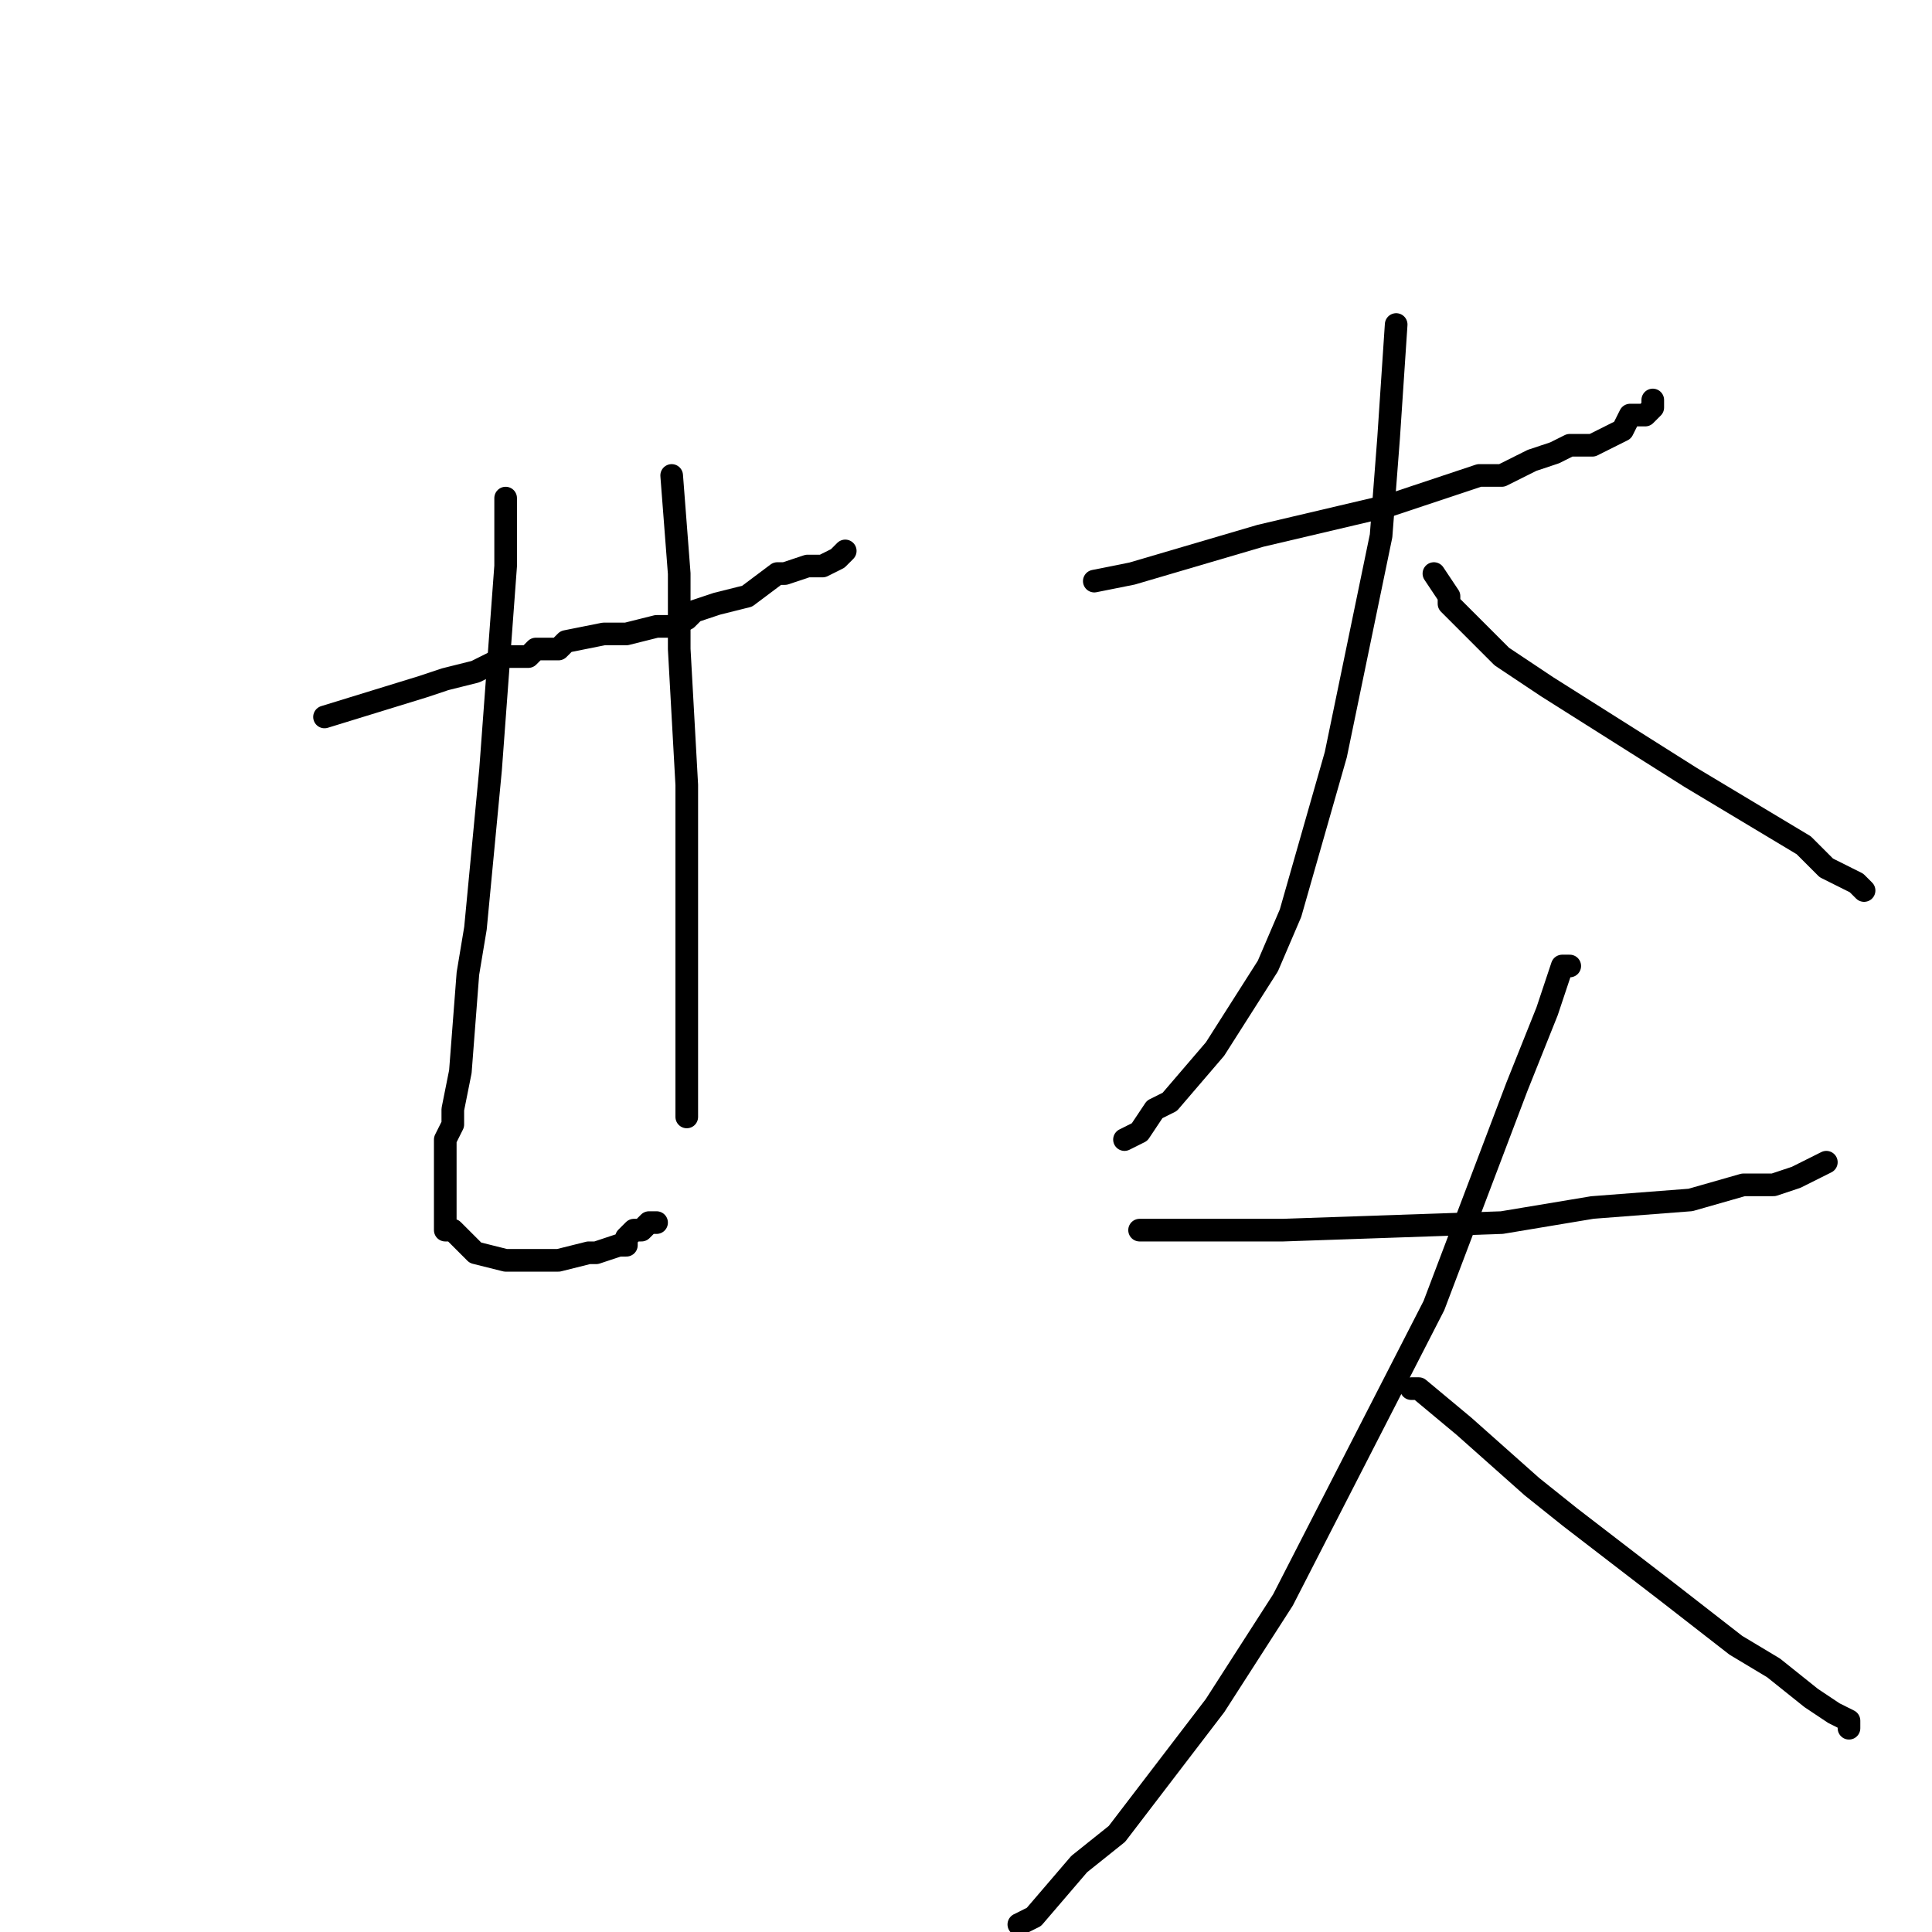 <?xml version="1.0" standalone="no"?>
    <svg width="256" height="256" xmlns="http://www.w3.org/2000/svg" version="1.1">
    <polyline stroke="black" stroke-width="3" stroke-linecap="round" fill="transparent" stroke-linejoin="round" points="43 95 56 91 59 90 63 89 65 88 67 87 67 87 69 87 70 87 71 86 73 86 74 86 75 85 80 84 83 84 87 83 89 83 91 82 92 81 95 80 95 80 99 79 103 76 104 76 107 75 108 75 109 75 111 74 111 74 112 73 112 73 " />
        <polyline stroke="black" stroke-width="3" stroke-linecap="round" fill="transparent" stroke-linejoin="round" points="67 66 67 75 65 102 63 123 62 129 61 142 60 147 60 149 59 151 59 152 59 154 59 155 59 156 59 157 59 159 59 162 59 163 60 163 62 165 63 166 67 167 72 167 74 167 78 166 79 166 82 165 83 165 83 164 84 163 85 163 86 162 87 162 87 162 " />
        <polyline stroke="black" stroke-width="3" stroke-linecap="round" fill="transparent" stroke-linejoin="round" points="89 63 90 76 90 86 91 104 91 115 91 119 91 124 91 131 91 132 91 137 91 138 91 139 91 140 91 142 91 143 91 145 91 146 91 147 91 147 91 148 91 148 " />
        <polyline stroke="black" stroke-width="3" stroke-linecap="round" fill="transparent" stroke-linejoin="round" points="145 77 150 76 167 71 184 67 190 65 196 63 199 63 203 61 206 60 208 59 211 59 213 58 215 57 216 55 217 55 218 55 219 54 219 53 219 53 " />
        <polyline stroke="black" stroke-width="3" stroke-linecap="round" fill="transparent" stroke-linejoin="round" points="185 43 184 58 183 71 177 100 171 121 168 128 161 139 155 146 153 147 151 150 149 151 149 151 149 151 " />
        <polyline stroke="black" stroke-width="3" stroke-linecap="round" fill="transparent" stroke-linejoin="round" points="190 76 192 79 192 80 195 83 199 87 205 91 224 103 239 112 242 115 246 117 247 118 247 118 " />
        <polyline stroke="black" stroke-width="3" stroke-linecap="round" fill="transparent" stroke-linejoin="round" points="151 163 170 163 199 162 211 160 224 159 231 157 235 157 238 156 240 155 242 154 242 154 " />
        <polyline stroke="black" stroke-width="3" stroke-linecap="round" fill="transparent" stroke-linejoin="round" points="208 128 207 128 205 134 201 144 190 173 170 212 161 226 148 243 143 247 137 254 135 255 135 255 135 255 135 255 " />
        <polyline stroke="black" stroke-width="3" stroke-linecap="round" fill="transparent" stroke-linejoin="round" points="187 184 188 184 194 189 203 197 208 201 221 211 230 218 235 221 240 225 243 227 245 228 245 229 245 229 " />
        </svg>